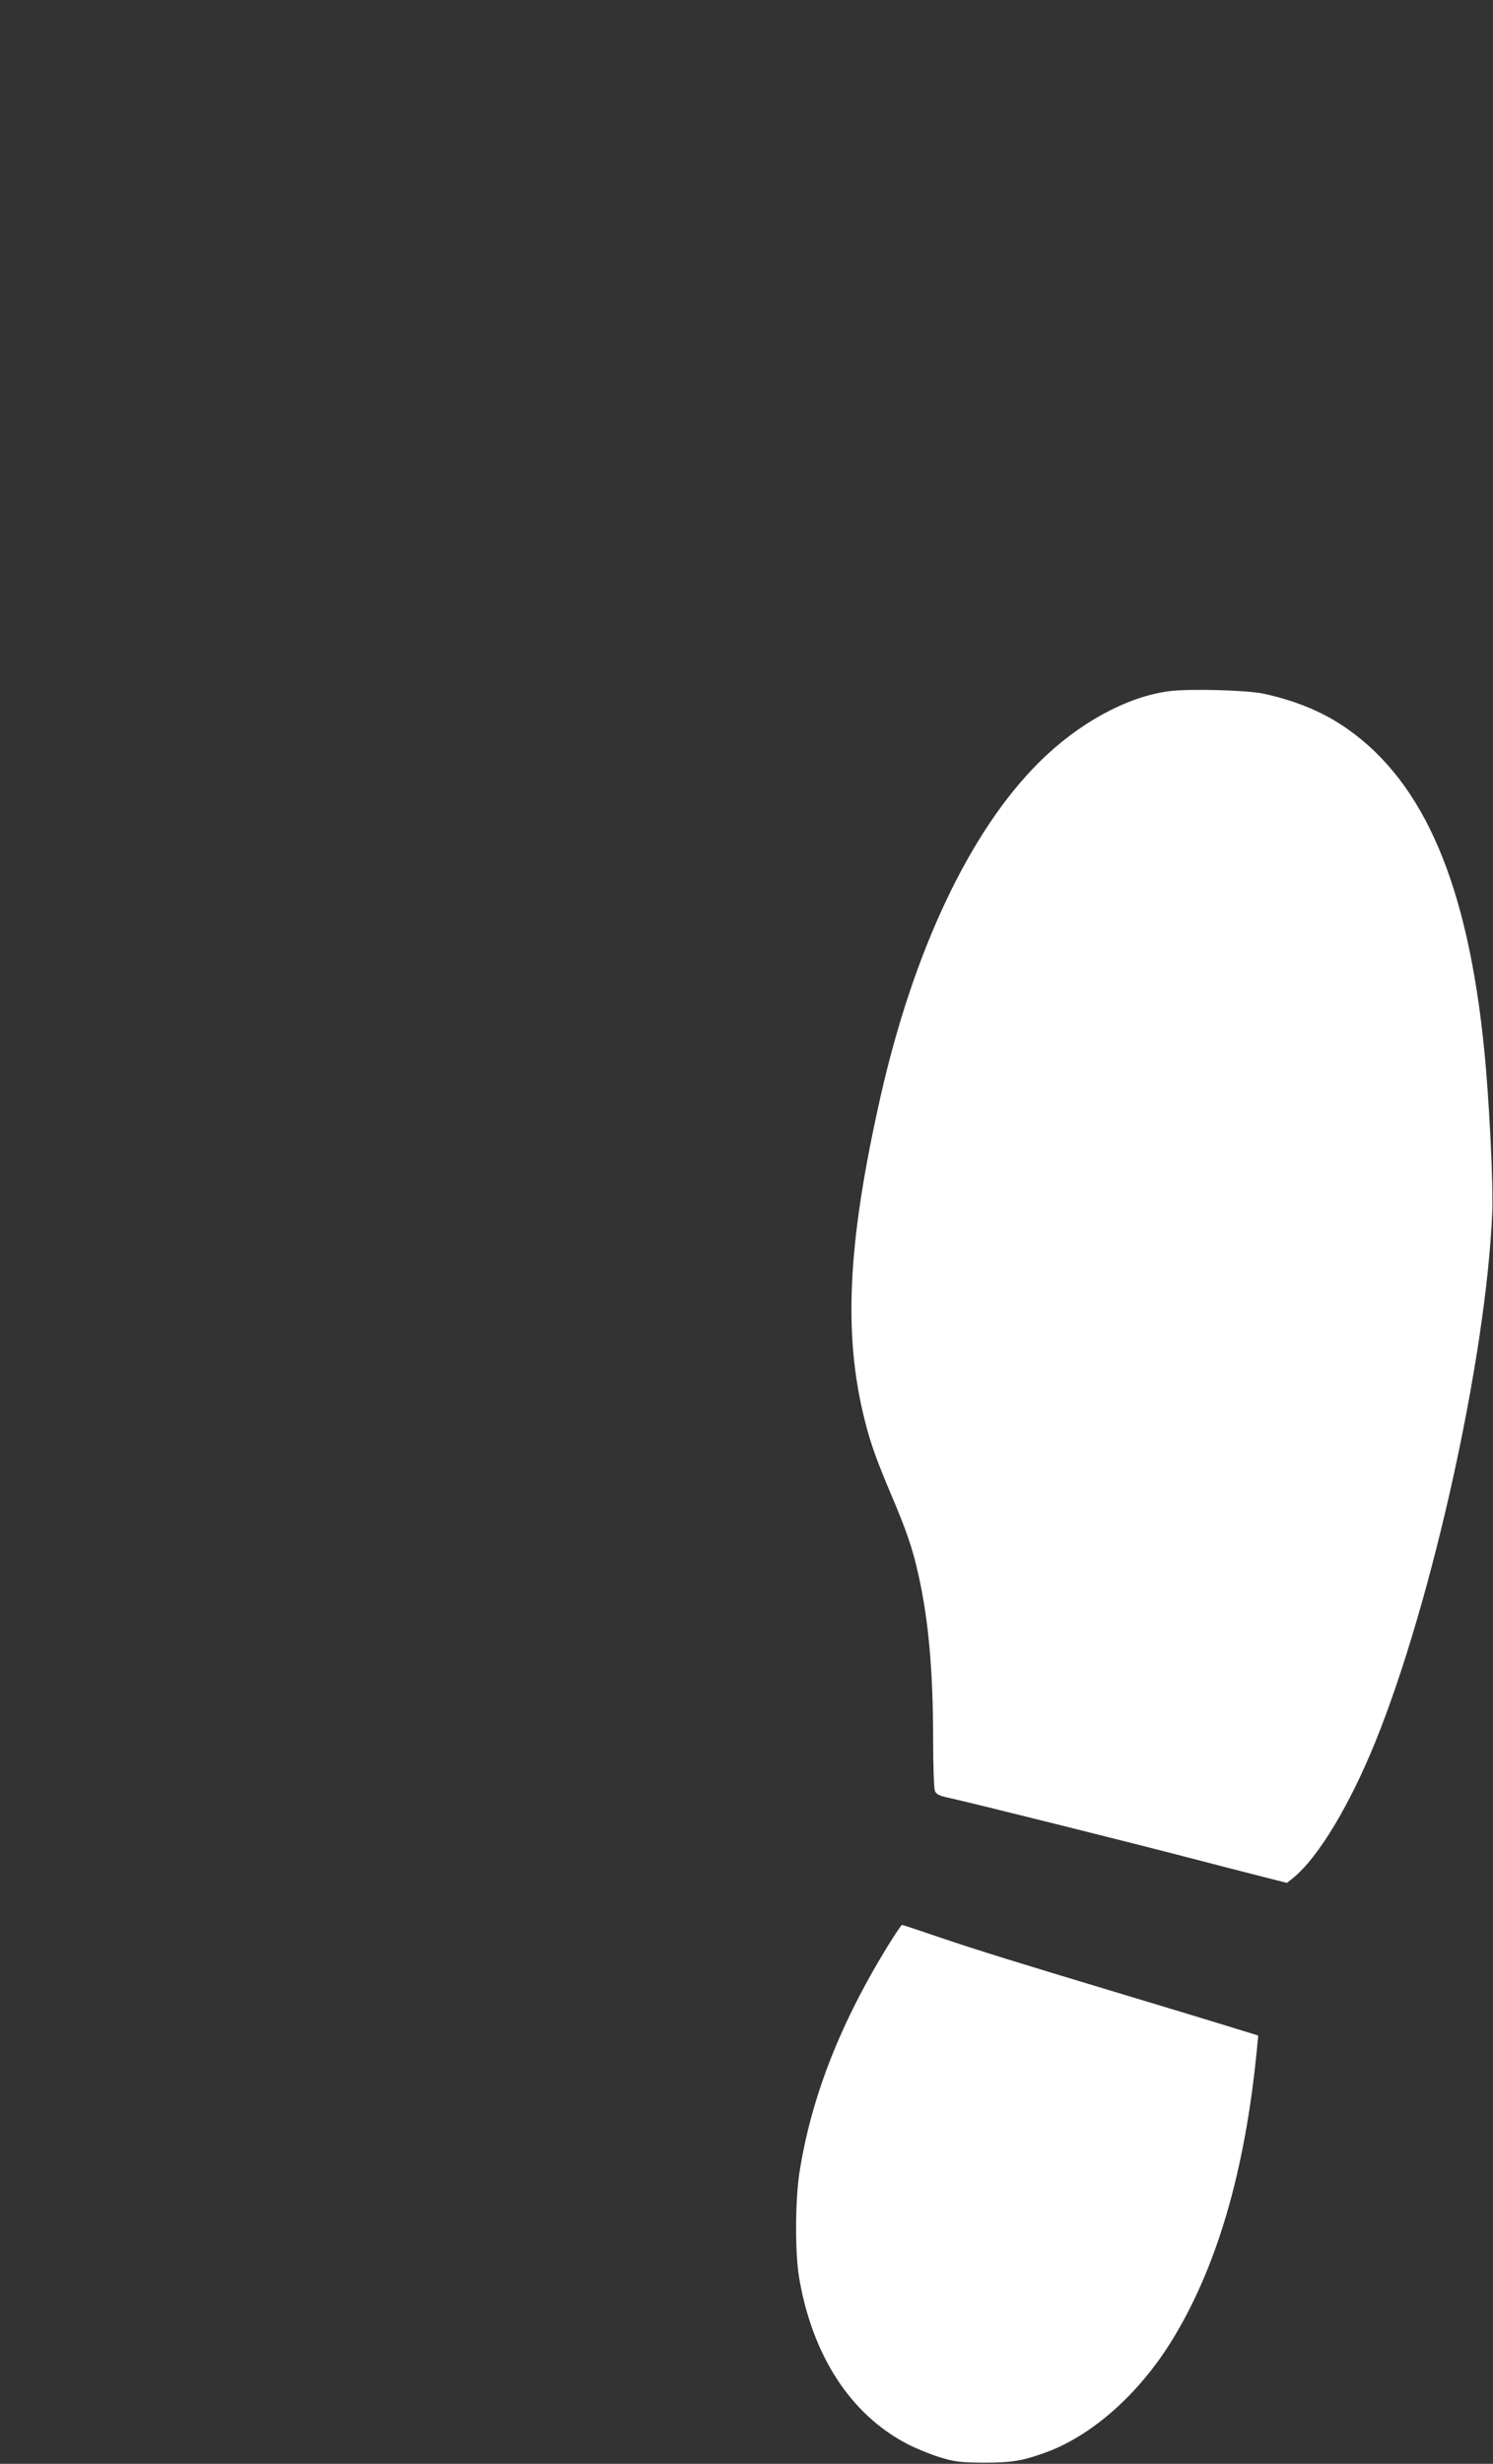 <?xml version="1.0" standalone="no"?>
<!DOCTYPE svg PUBLIC "-//W3C//DTD SVG 20010904//EN"
 "http://www.w3.org/TR/2001/REC-SVG-20010904/DTD/svg10.dtd">
<svg version="1.0" xmlns="http://www.w3.org/2000/svg"
 width="776pt" height="1280pt" viewBox="0 0 776 1280"
 preserveAspectRatio="xMidYMid meet">
<rect x="0" y="0" width="776" height="1280" fill="#333333" stroke="none"/>
<g transform="translate(0,1280) scale(0.1,-0.1)"
fill="white" stroke="none">
<path d="M6075 9209 c-219 -29 -470 -166 -674 -369 -358 -355 -653 -976 -825
-1740 -171 -758 -194 -1234 -81 -1680 29 -116 60 -203 136 -383 81 -189 113
-284 143 -420 52 -231 76 -500 76 -853 0 -134 4 -253 9 -267 7 -18 21 -26 68
-36 103 -22 969 -238 1248 -311 149 -39 325 -84 392 -101 l122 -31 35 28 c130
108 291 376 425 706 296 731 575 1995 607 2748 6 141 -15 579 -41 840 -85 860
-310 1390 -710 1672 -123 87 -264 146 -436 184 -89 19 -391 27 -494 13z"/>
<path d="M4638 2728 c-265 -421 -423 -822 -484 -1223 -21 -144 -22 -407 -1
-535 68 -406 268 -714 563 -867 44 -23 120 -54 169 -69 79 -24 107 -27 230
-28 144 0 199 9 323 54 239 88 480 302 650 576 237 382 385 888 446 1529 l6
60 -172 53 c-95 29 -337 103 -538 163 -561 169 -739 224 -946 294 -105 36
-193 65 -196 65 -2 0 -25 -33 -50 -72z"/>
</g>
</svg>
